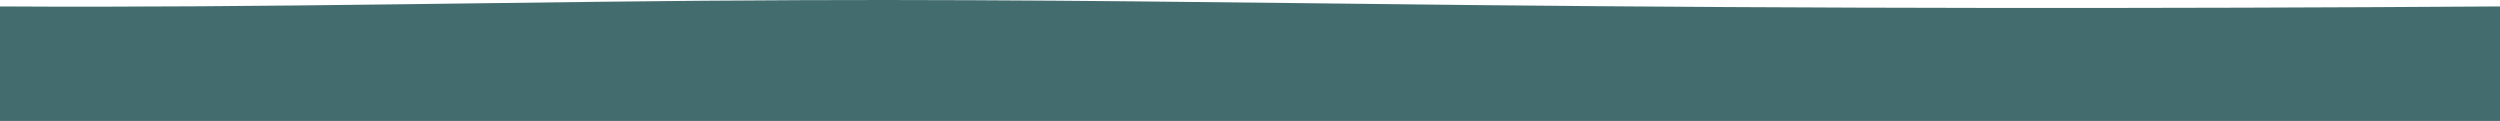 <?xml version="1.0" encoding="utf-8"?>
<!-- Generator: Adobe Illustrator 19.1.0, SVG Export Plug-In . SVG Version: 6.00 Build 0)  -->
<!DOCTYPE svg PUBLIC "-//W3C//DTD SVG 1.1//EN" "http://www.w3.org/Graphics/SVG/1.1/DTD/svg11.dtd">
<svg version="1.1" id="Layer_1" xmlns="http://www.w3.org/2000/svg" xmlns:xlink="http://www.w3.org/1999/xlink" x="0px" y="0px"
	 viewBox="0 0 1633 79" style="enable-background:new 0 0 1633 79;" xml:space="preserve">
<style type="text/css">
	.st0{fill:#436C6F;}
</style>
<path class="st0" d="M1633,4.2c-223.7,1.5-447.9,1.4-671.4-0.9C815.8,1.8,670-0.5,523.9,0.1C349,0.7,175.2,5.3,0,4.2V79h1633V4.2z"
	/>
</svg>
